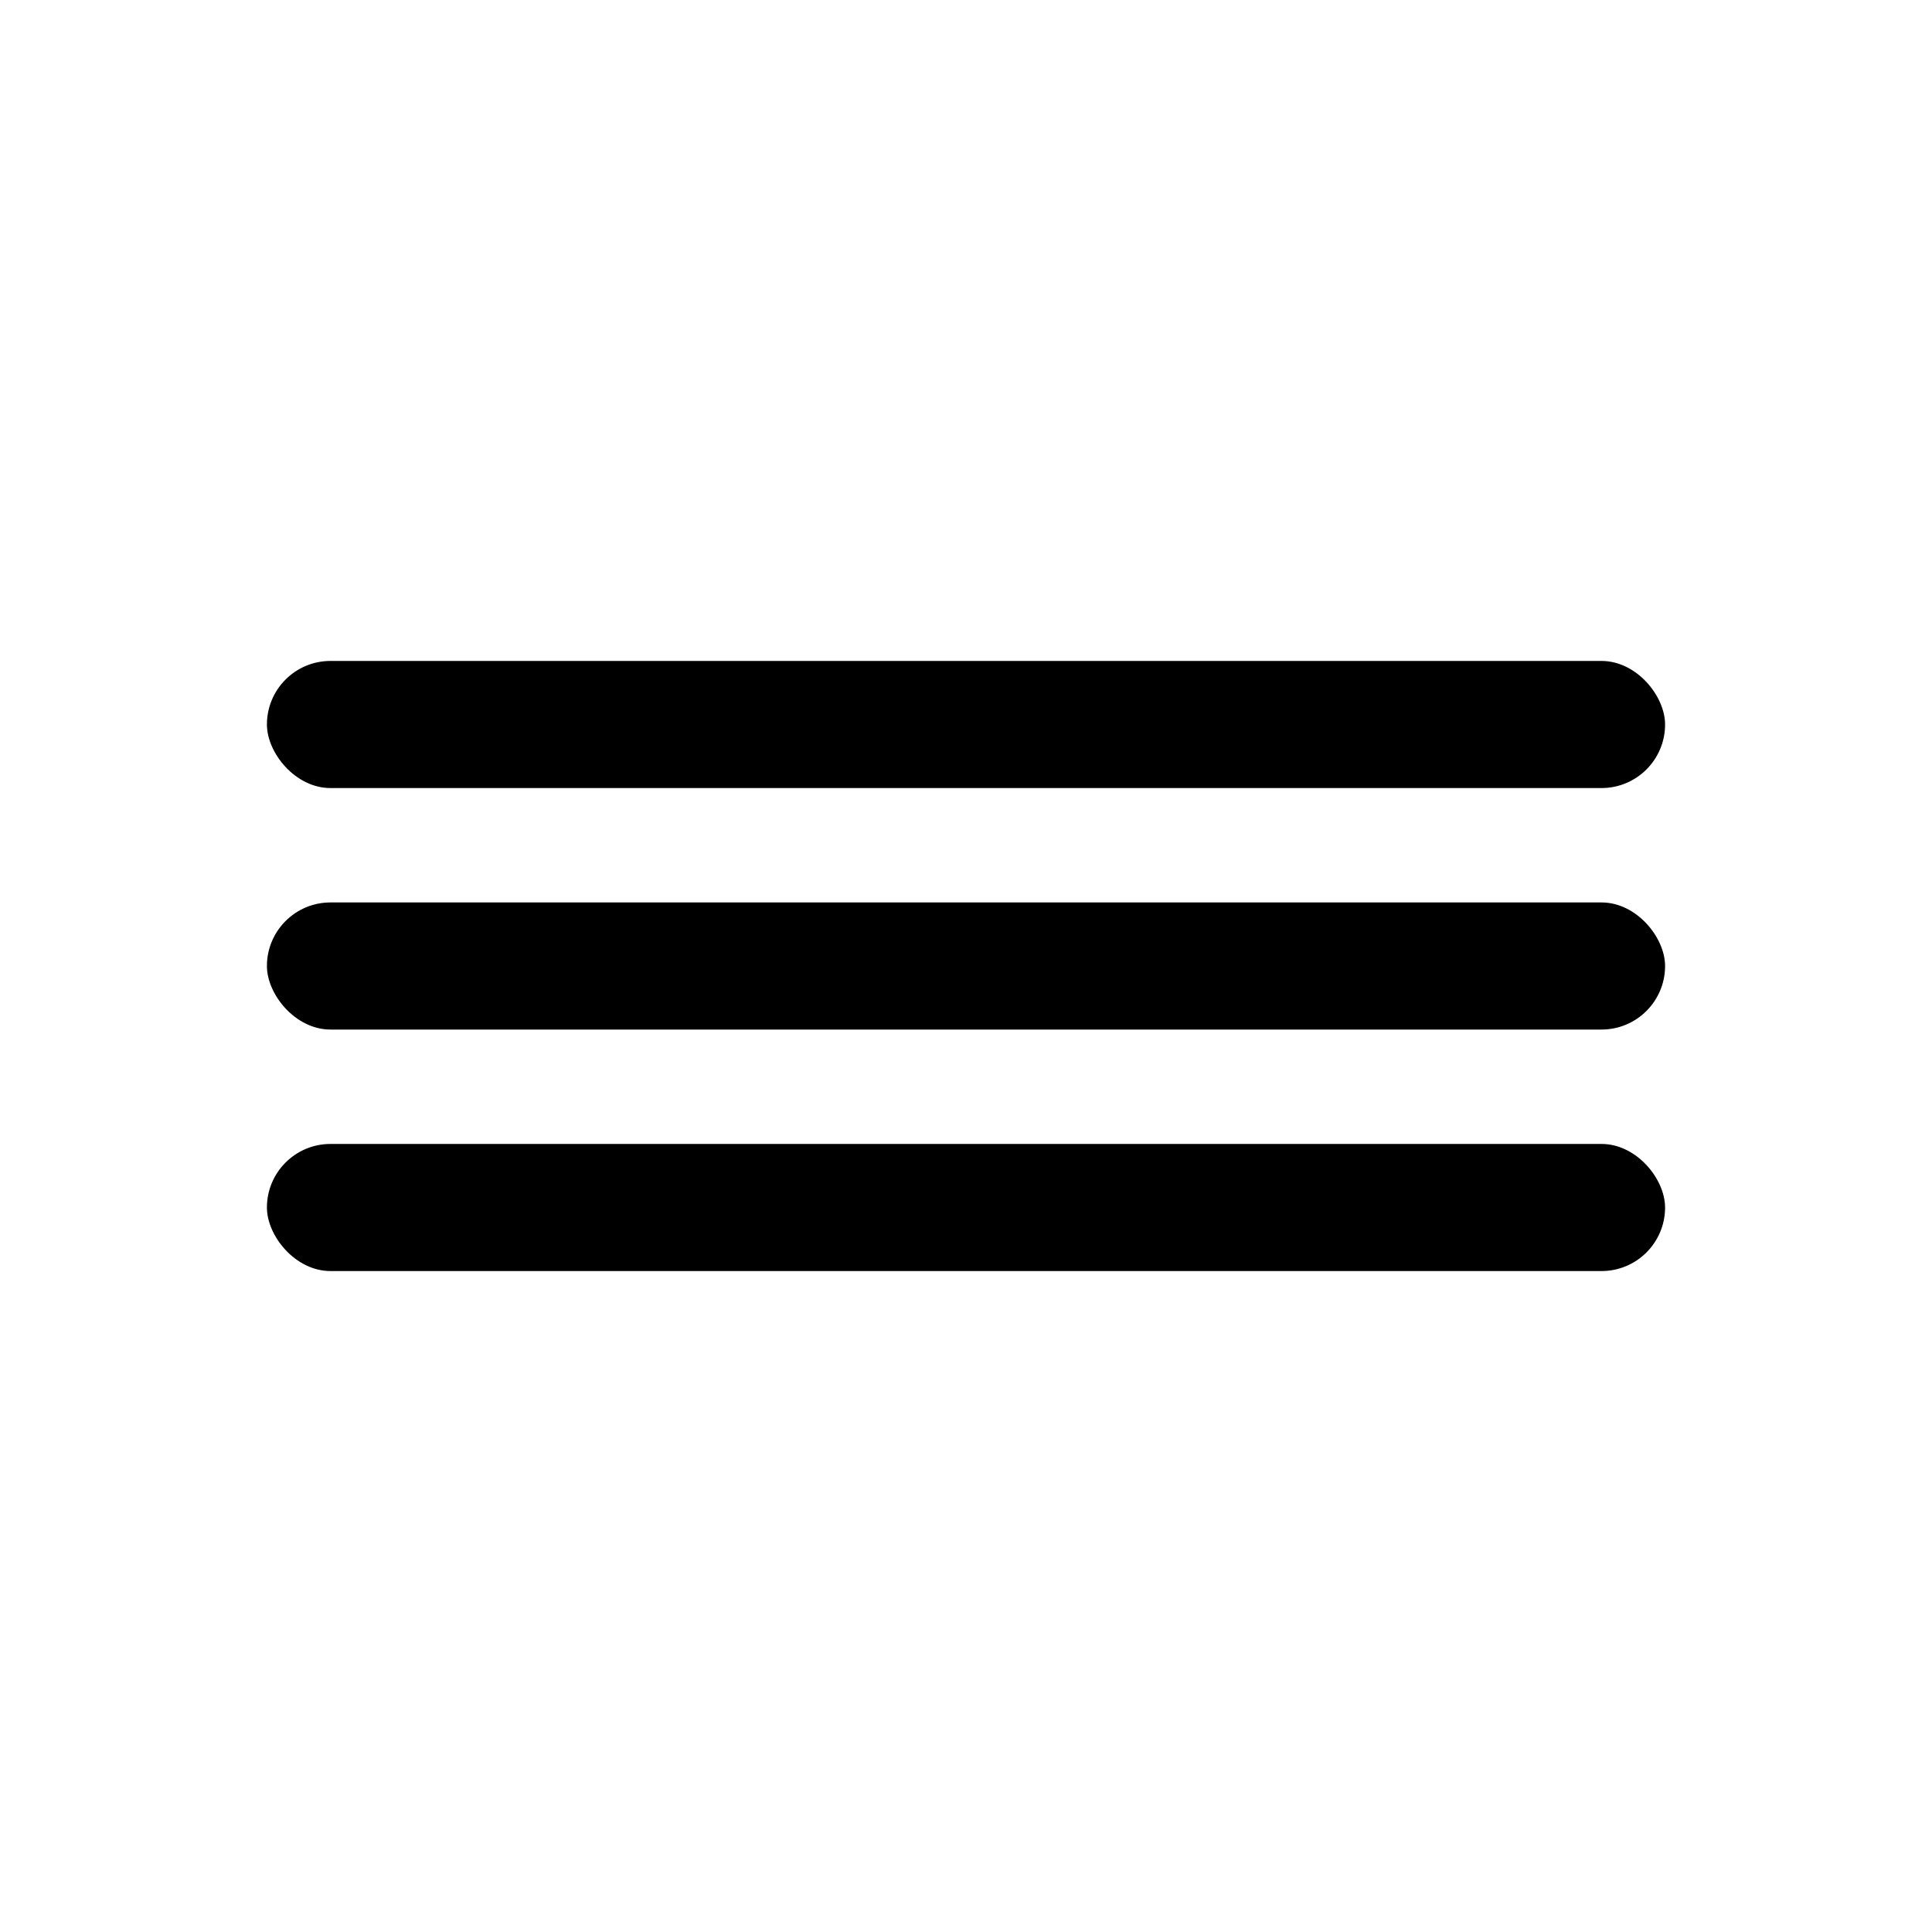 <svg xmlns="http://www.w3.org/2000/svg" width="152" height="152" viewBox="0 0 152 152">
<g id="Plan_de_travail_1" data-name="Plan de travail 1">
    <rect id="Rectangle_arrondi_1" data-name="Rectangle arrondi 1" x="21" y="71" width="110" height="10" rx="5" ry="5"/>
    <rect id="Rectangle_arrondi_1-2" data-name="Rectangle arrondi 1" x="21" y="52" width="110" height="10" rx="5" ry="5"/>
    <rect id="Rectangle_arrondi_1-3" data-name="Rectangle arrondi 1" x="21" y="90" width="110" height="10" rx="5" ry="5"/>
  </g>
</svg>
